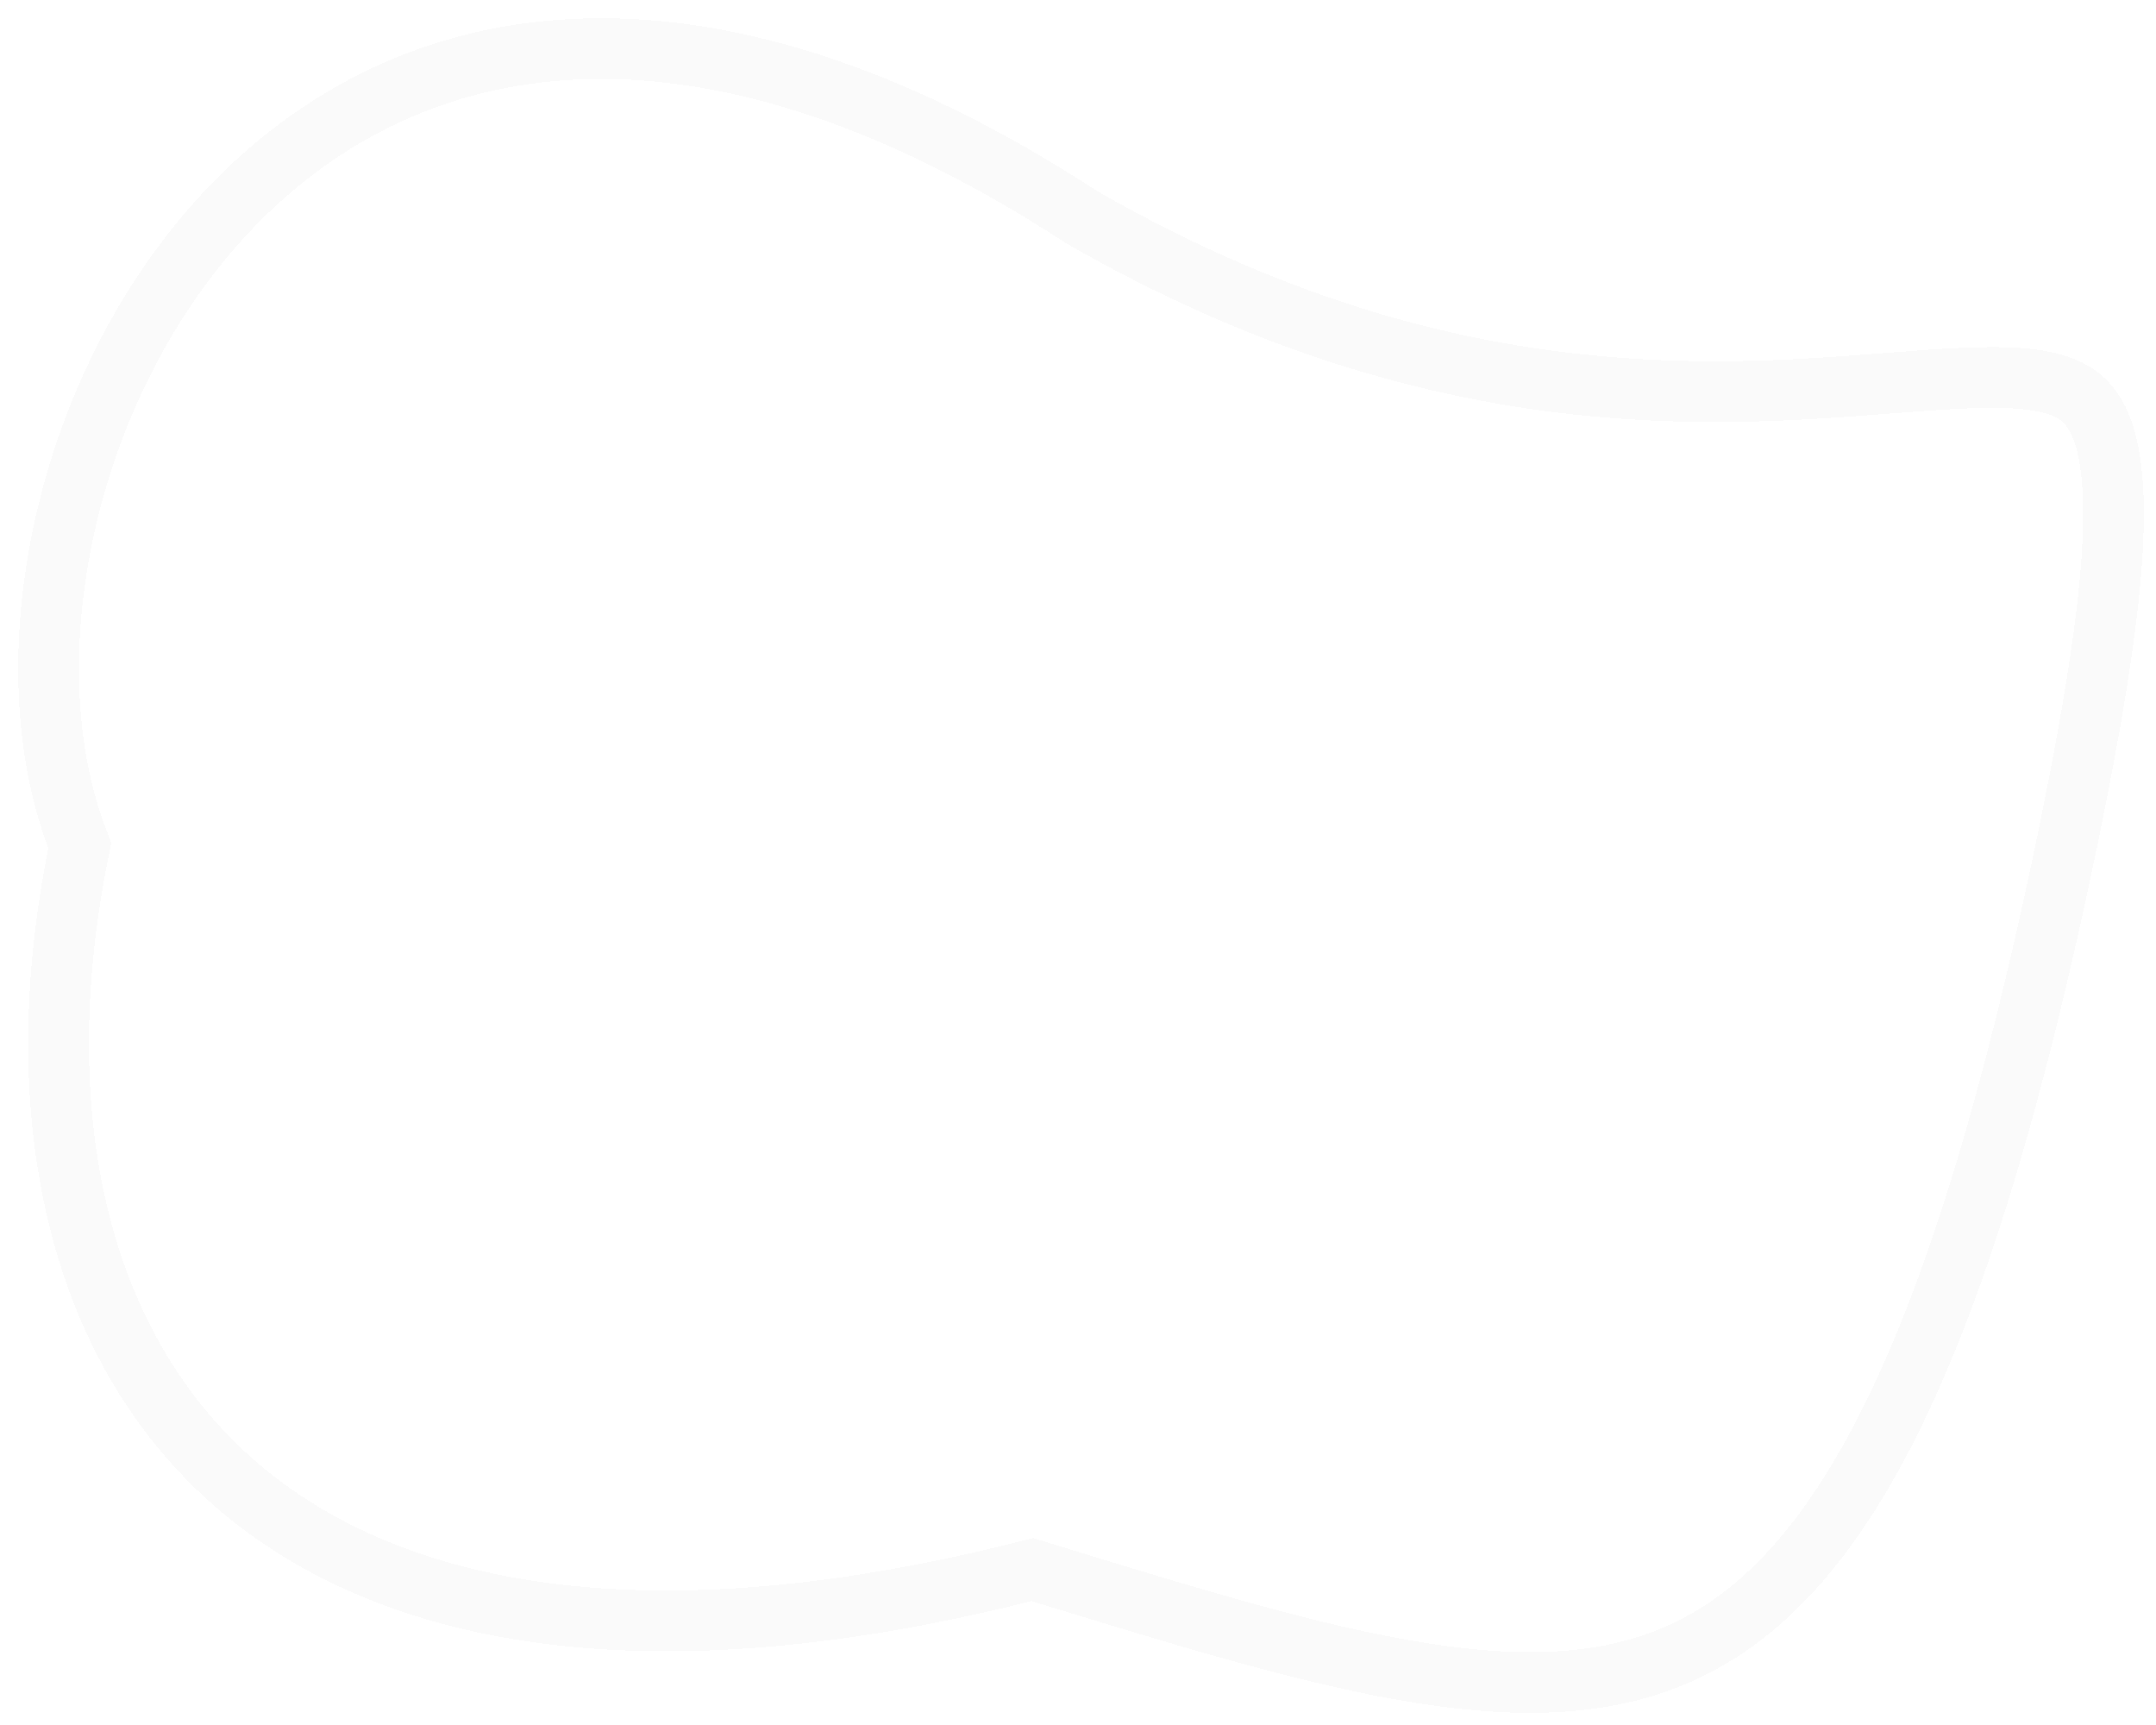 <svg width="710" height="568" viewBox="0 0 710 568" fill="none" xmlns="http://www.w3.org/2000/svg">
<g filter="url(#filter0_d_103_361)">
<path d="M336.625 511.641L333.959 510.824L331.254 511.504C200.959 544.295 115.709 524.313 67.047 478.582C18.29 432.76 3.222 358.244 19.714 275.173L20.269 272.375L19.265 269.705C8.077 239.961 7 201.787 16.151 163.536C25.285 125.361 44.418 87.928 72.641 59.632C100.755 31.446 137.91 12.267 183.705 10.188C229.619 8.104 285.198 23.174 349.98 65.36L350.216 65.514L350.461 65.654C465.888 131.876 557.156 124.763 616.263 120.157C625.577 119.431 634.092 118.767 641.777 118.463C655.998 117.899 666.013 118.639 673.114 121.413C679.364 123.855 683.852 128.052 686.727 136.728C689.838 146.115 690.961 160.591 689.085 182.859C687.225 204.939 682.515 233.725 674.725 271.189C657.332 354.832 639.017 415.098 618.55 457.655C598.116 500.145 575.953 524.12 551.28 536.511C526.577 548.916 497.746 550.527 462.203 544.911C427.036 539.355 386.633 526.97 338.761 512.296L336.625 511.641Z" stroke="#FAFAFA" stroke-width="20" shape-rendering="crispEdges"/>
</g>
<defs>
<filter id="filter0_d_103_361" x="0" y="0" width="710" height="568" filterUnits="userSpaceOnUse" color-interpolation-filters="sRGB">
<feFlood flood-opacity="0" result="BackgroundImageFix"/>
<feColorMatrix in="SourceAlpha" type="matrix" values="0 0 0 0 0 0 0 0 0 0 0 0 0 0 0 0 0 0 127 0" result="hardAlpha"/>
<feOffset dx="6" dy="6"/>
<feGaussianBlur stdDeviation="2"/>
<feComposite in2="hardAlpha" operator="out"/>
<feColorMatrix type="matrix" values="0 0 0 0 0 0 0 0 0 0 0 0 0 0 0 0 0 0 0.25 0"/>
<feBlend mode="normal" in2="BackgroundImageFix" result="effect1_dropShadow_103_361"/>
<feBlend mode="normal" in="SourceGraphic" in2="effect1_dropShadow_103_361" result="shape"/>
</filter>
</defs>
</svg>
